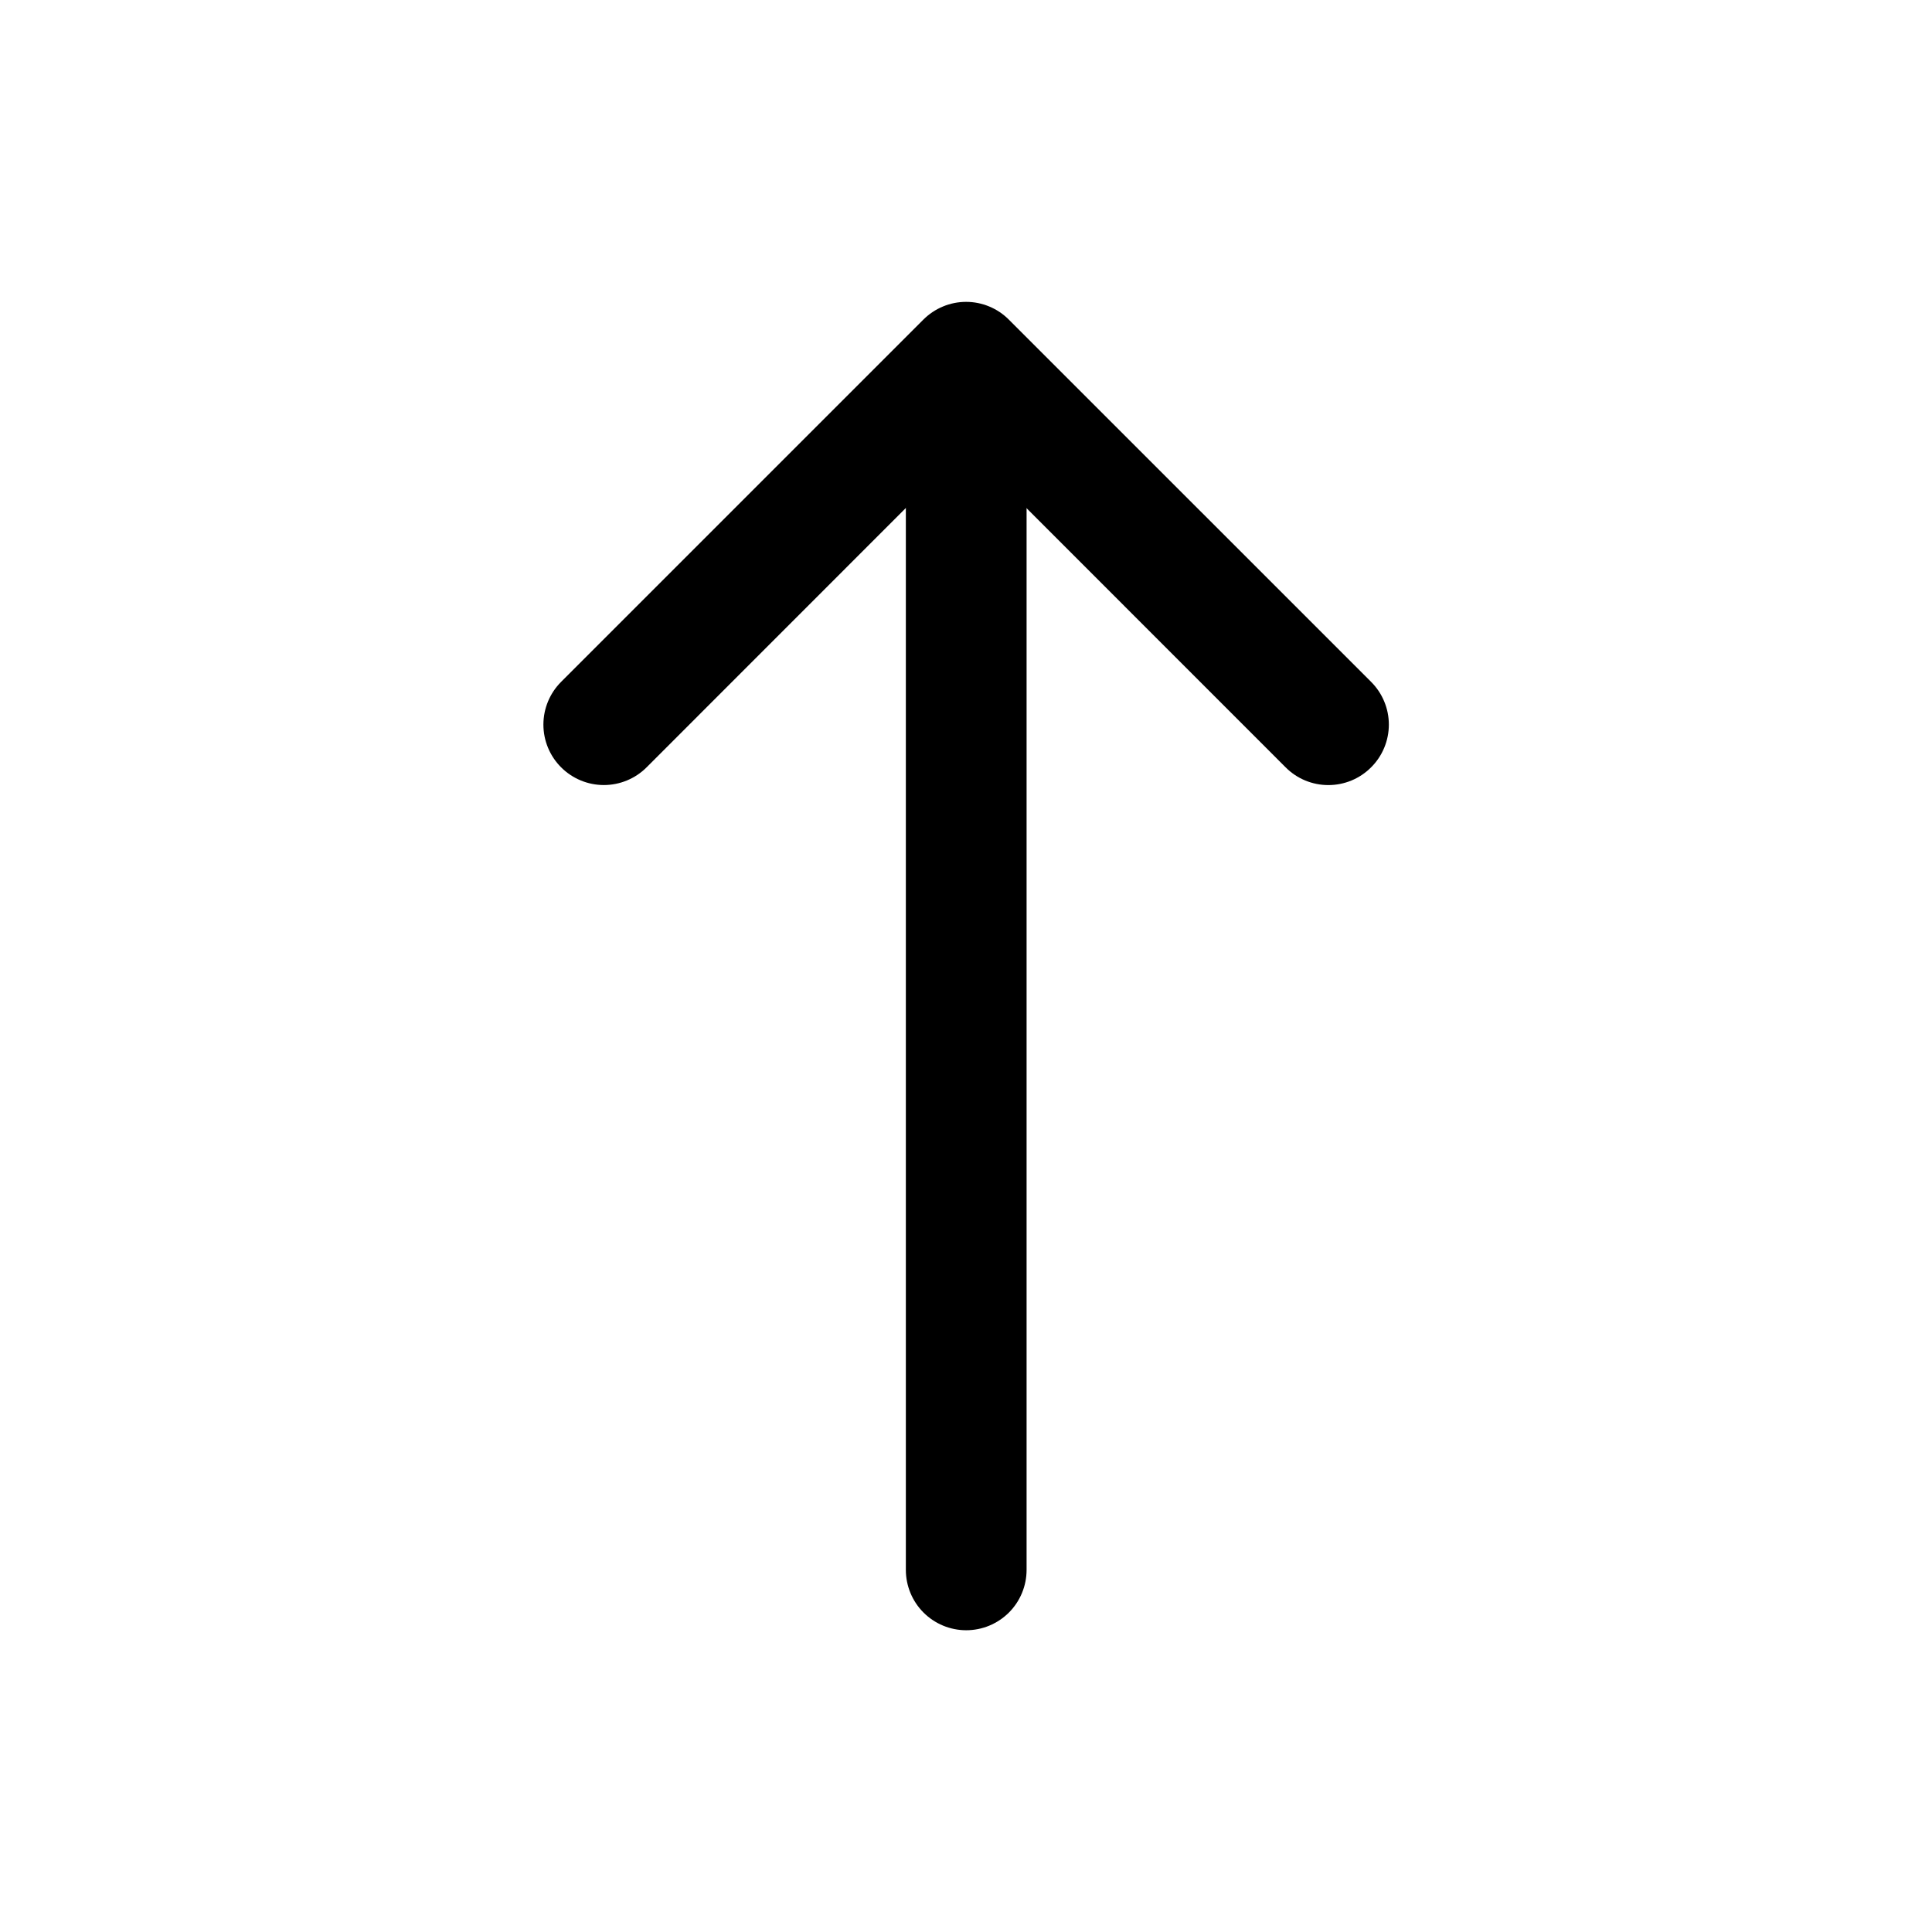 <svg width="53" height="53" viewBox="0 0 53 53" fill="none" xmlns="http://www.w3.org/2000/svg">
<path fill-rule="evenodd" clip-rule="evenodd" d="M37.613 21.05C37.459 21.205 37.276 21.327 37.075 21.411C36.874 21.494 36.658 21.537 36.44 21.537C36.222 21.537 36.007 21.494 35.806 21.411C35.604 21.327 35.422 21.205 35.268 21.05L26.503 12.282L17.738 21.05C17.427 21.361 17.005 21.536 16.565 21.536C16.126 21.536 15.704 21.361 15.393 21.05C15.082 20.739 14.907 20.318 14.907 19.878C14.907 19.438 15.082 19.016 15.393 18.705L25.33 8.768C25.484 8.614 25.667 8.491 25.868 8.408C26.069 8.324 26.285 8.281 26.503 8.281C26.721 8.281 26.936 8.324 27.138 8.408C27.339 8.491 27.522 8.614 27.675 8.768L37.613 18.705C37.767 18.859 37.89 19.042 37.973 19.243C38.057 19.444 38.1 19.66 38.1 19.878C38.1 20.096 38.057 20.311 37.973 20.513C37.89 20.714 37.767 20.897 37.613 21.05Z" fill="black"/>
<path fill-rule="evenodd" clip-rule="evenodd" d="M26.506 44.722C26.067 44.722 25.645 44.547 25.335 44.237C25.024 43.926 24.85 43.505 24.85 43.065L24.85 13.253C24.85 12.814 25.024 12.392 25.335 12.082C25.645 11.771 26.067 11.597 26.506 11.597C26.945 11.597 27.366 11.771 27.677 12.082C27.988 12.392 28.162 12.814 28.162 13.253L28.162 43.065C28.162 43.505 27.988 43.926 27.677 44.237C27.366 44.547 26.945 44.722 26.506 44.722Z" fill="black"/>
</svg>
